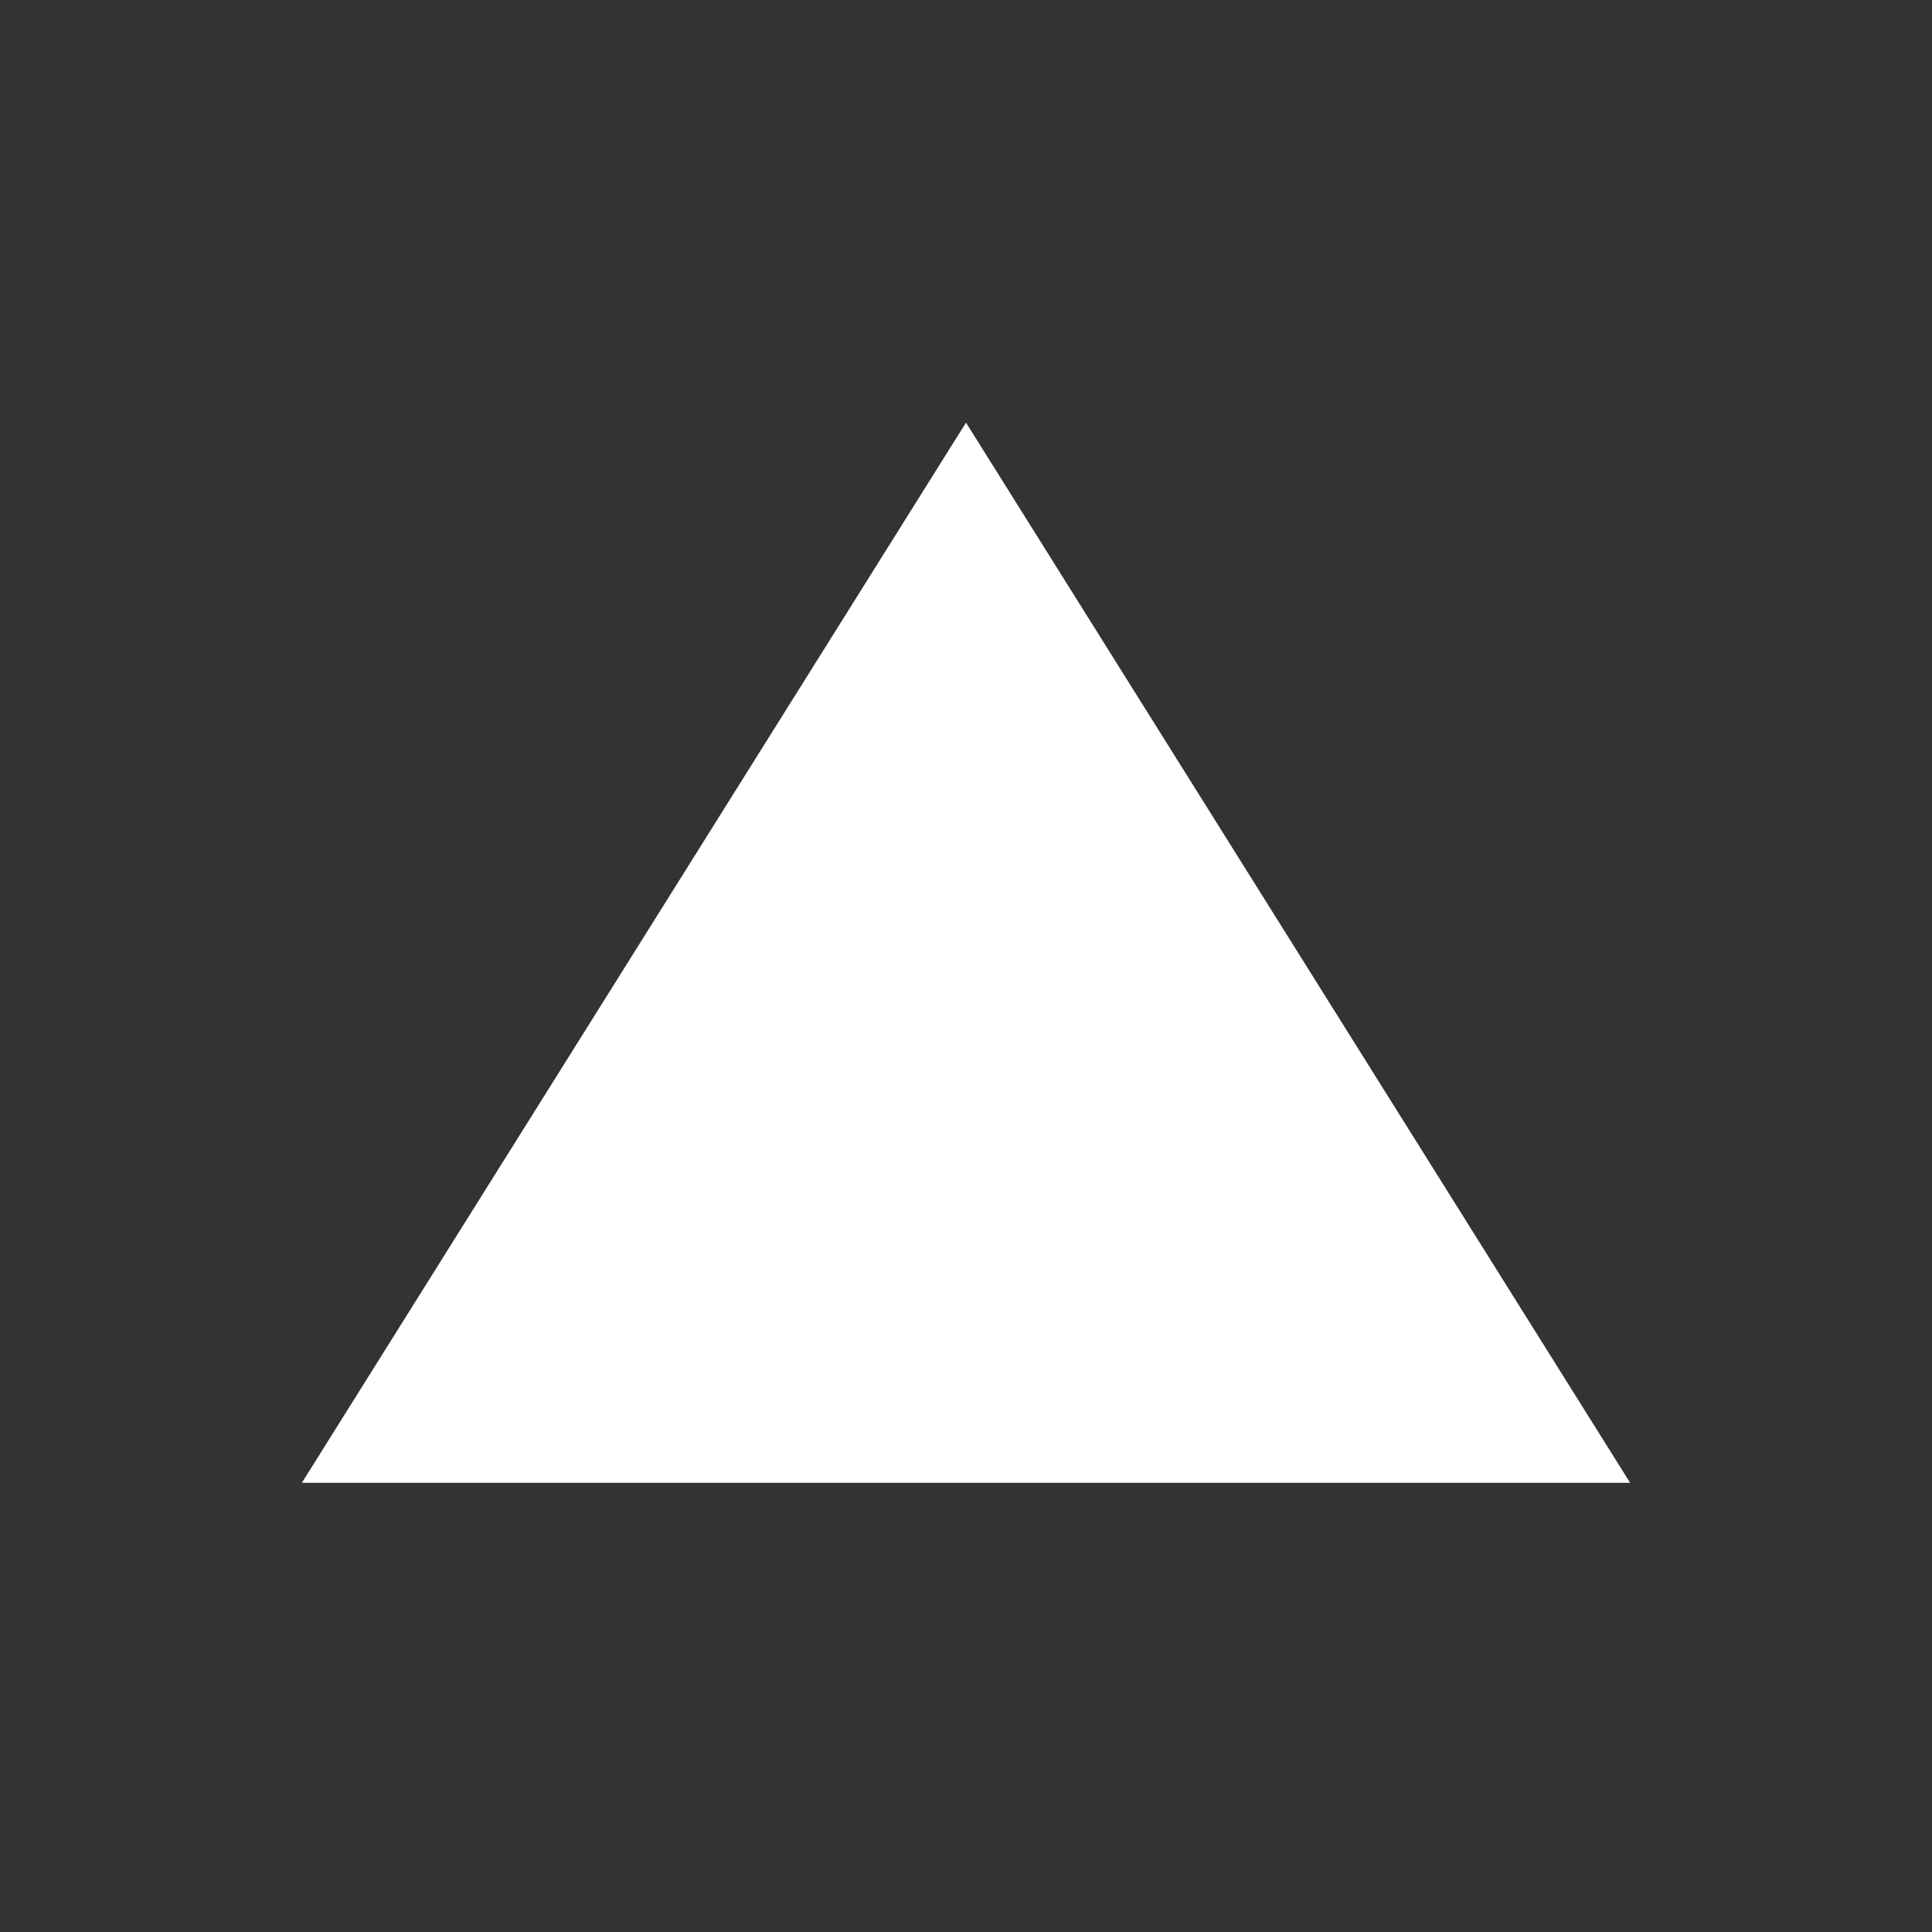 <svg viewBox="0 0 32 32" focusable="false" stroke="none" stroke-width="2"
     aria-labelledby="label-2a820373-d7af-4a04-8fa1-48d082c083ce" aria-hidden="true" class="sc-fubCfw hxjfnk">
    <rect x="0" y="0" width="32" height="32" fill="#333333" stroke="none"/>
    <title id="label-2a820373-d7af-4a04-8fa1-48d082c083ce">Icon</title>
    <path d="M27,24.56 L5,24.56 L16,7 L27,24.56 Z" style="fill: rgb(255, 255, 255);"></path>
</svg>